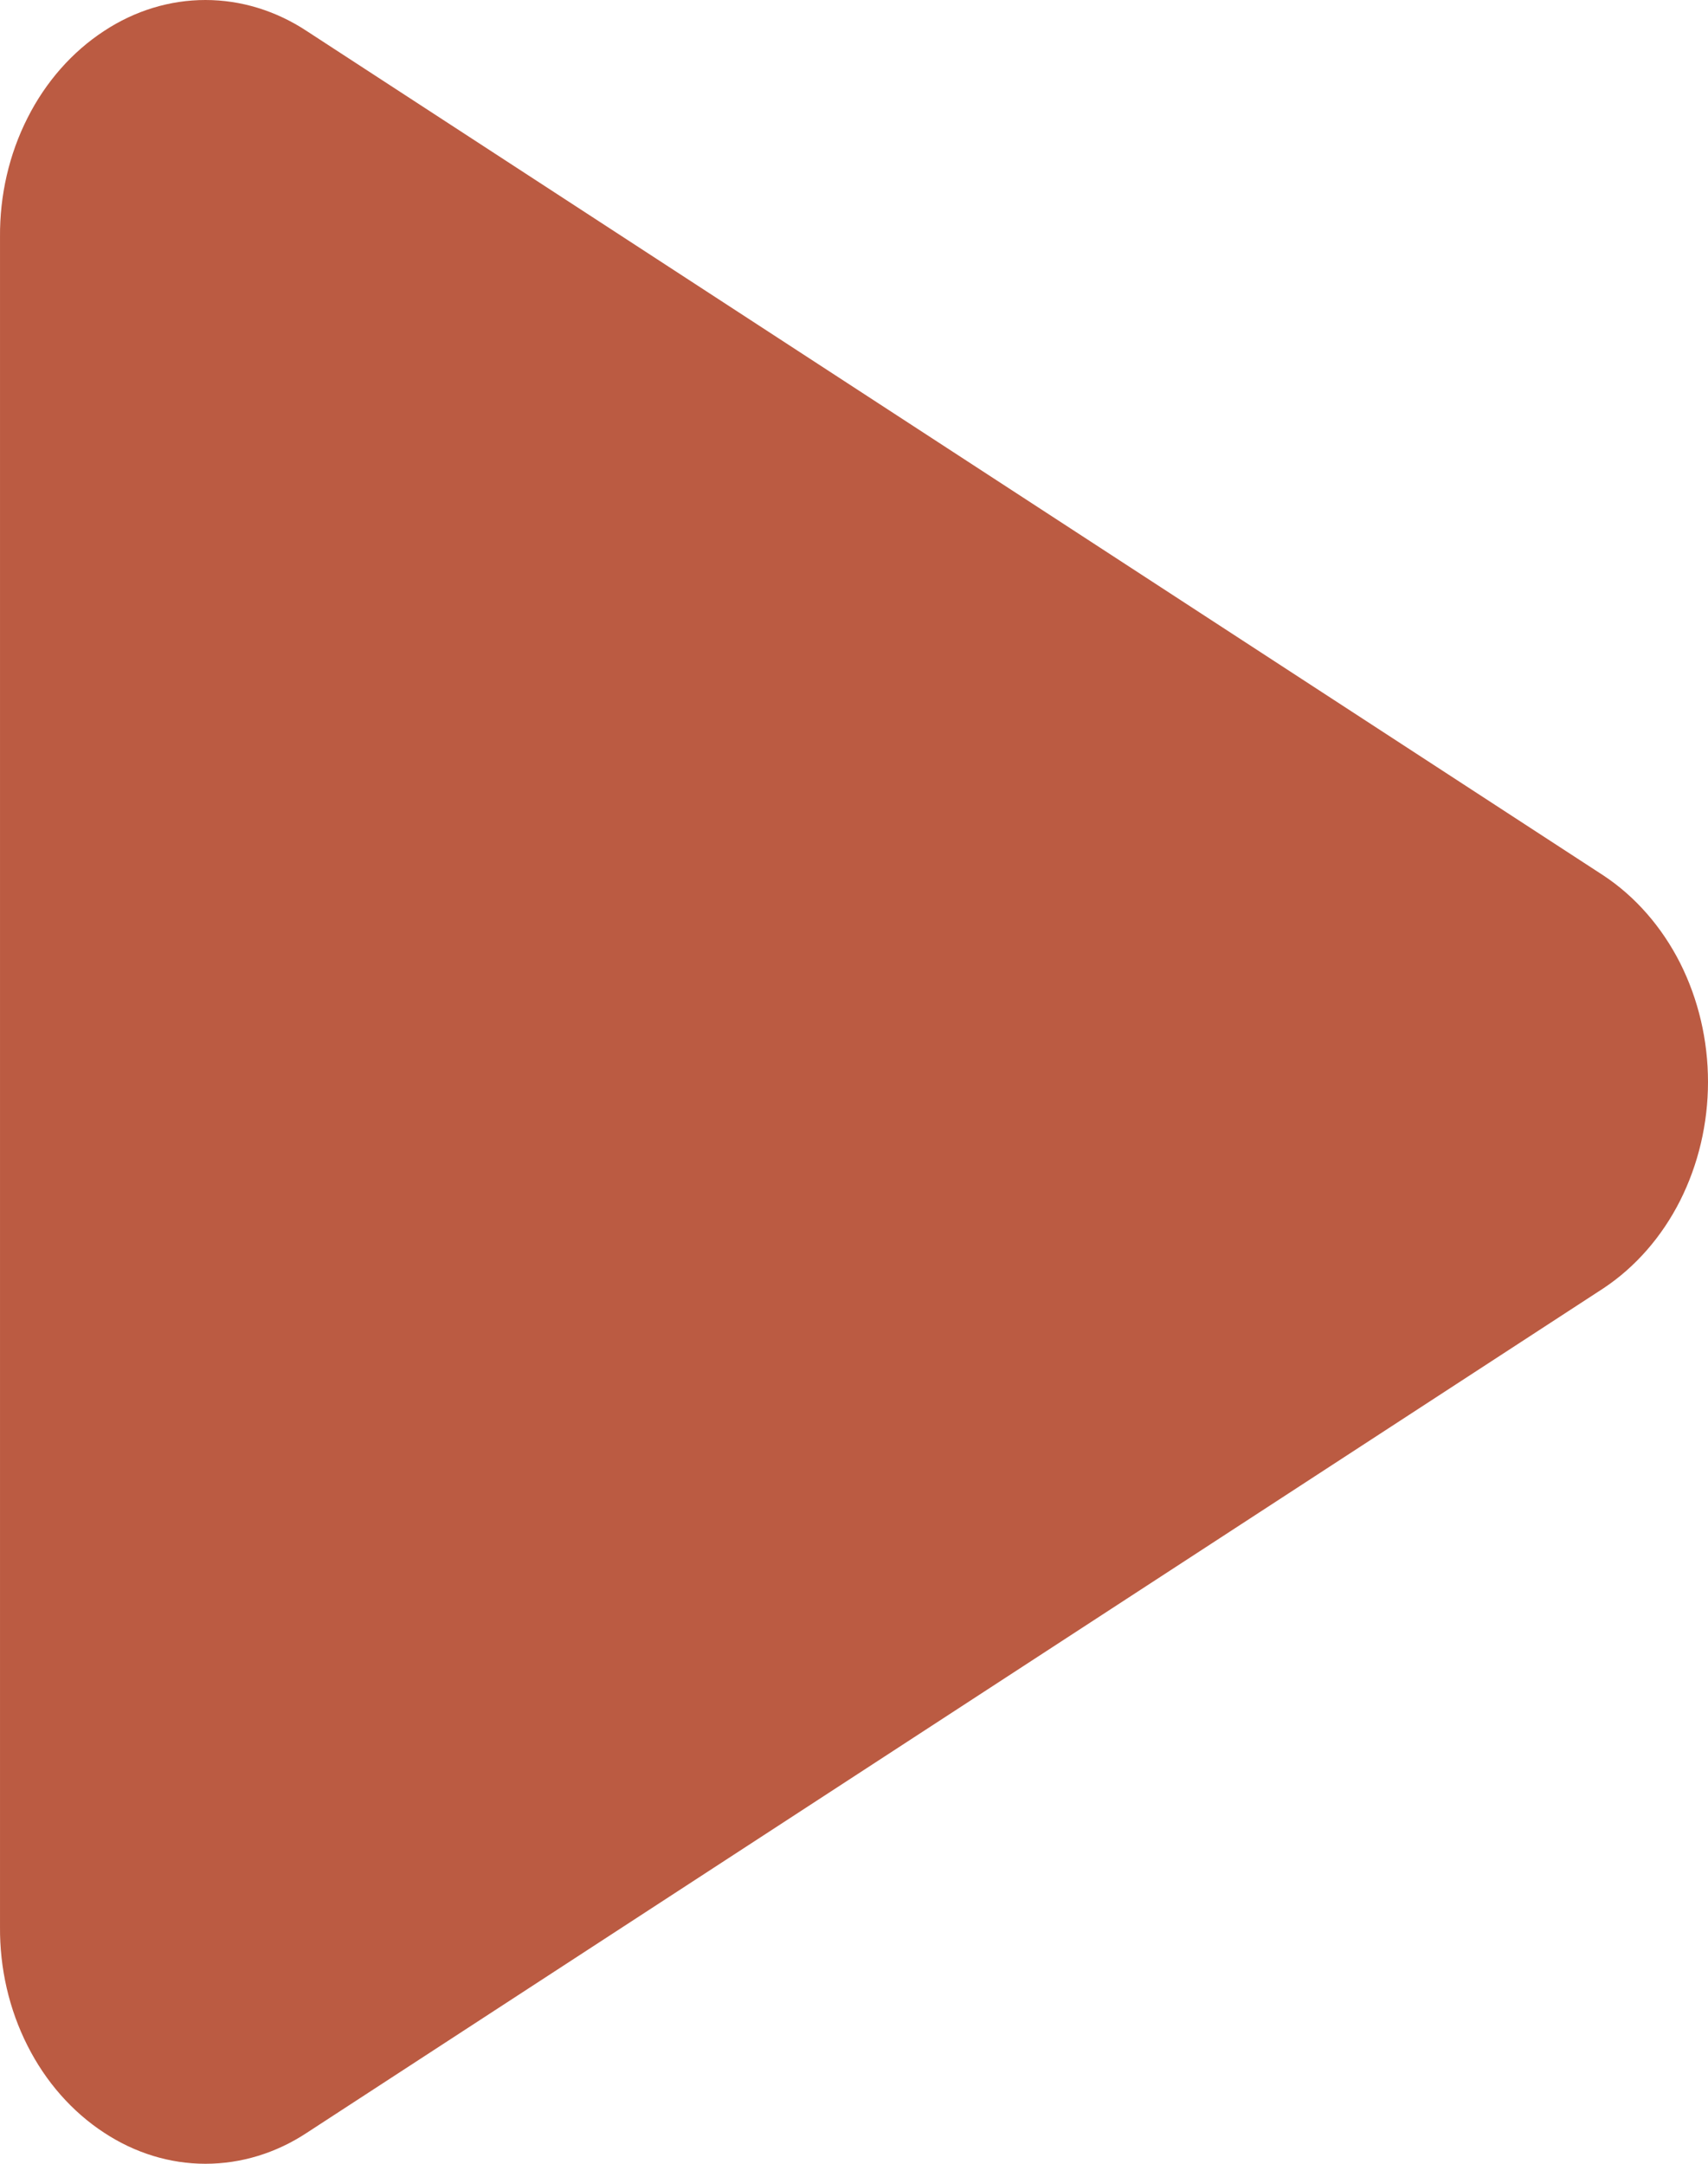 <svg width="15" height="19" viewBox="0 0 15 19" fill="none" xmlns="http://www.w3.org/2000/svg">
<path d="M0.914 18.727C0.634 18.544 0.401 18.28 0.241 17.962C0.08 17.644 -0.003 17.284 8.69036e-05 16.918L8.69036e-05 2.082C-0.003 1.715 0.08 1.355 0.241 1.037C0.401 0.719 0.634 0.455 0.914 0.272C1.184 0.094 1.491 0 1.804 0C2.116 0 2.423 0.094 2.693 0.272L14.084 7.689C14.363 7.874 14.594 8.139 14.755 8.456C14.915 8.774 15 9.134 15 9.5C15 9.866 14.915 10.225 14.755 10.543C14.594 10.861 14.363 11.125 14.084 11.311L2.693 18.729C2.423 18.907 2.116 19 1.804 19C1.491 19 1.184 18.905 0.914 18.727Z" fill="#BB5B42"/>
</svg>
